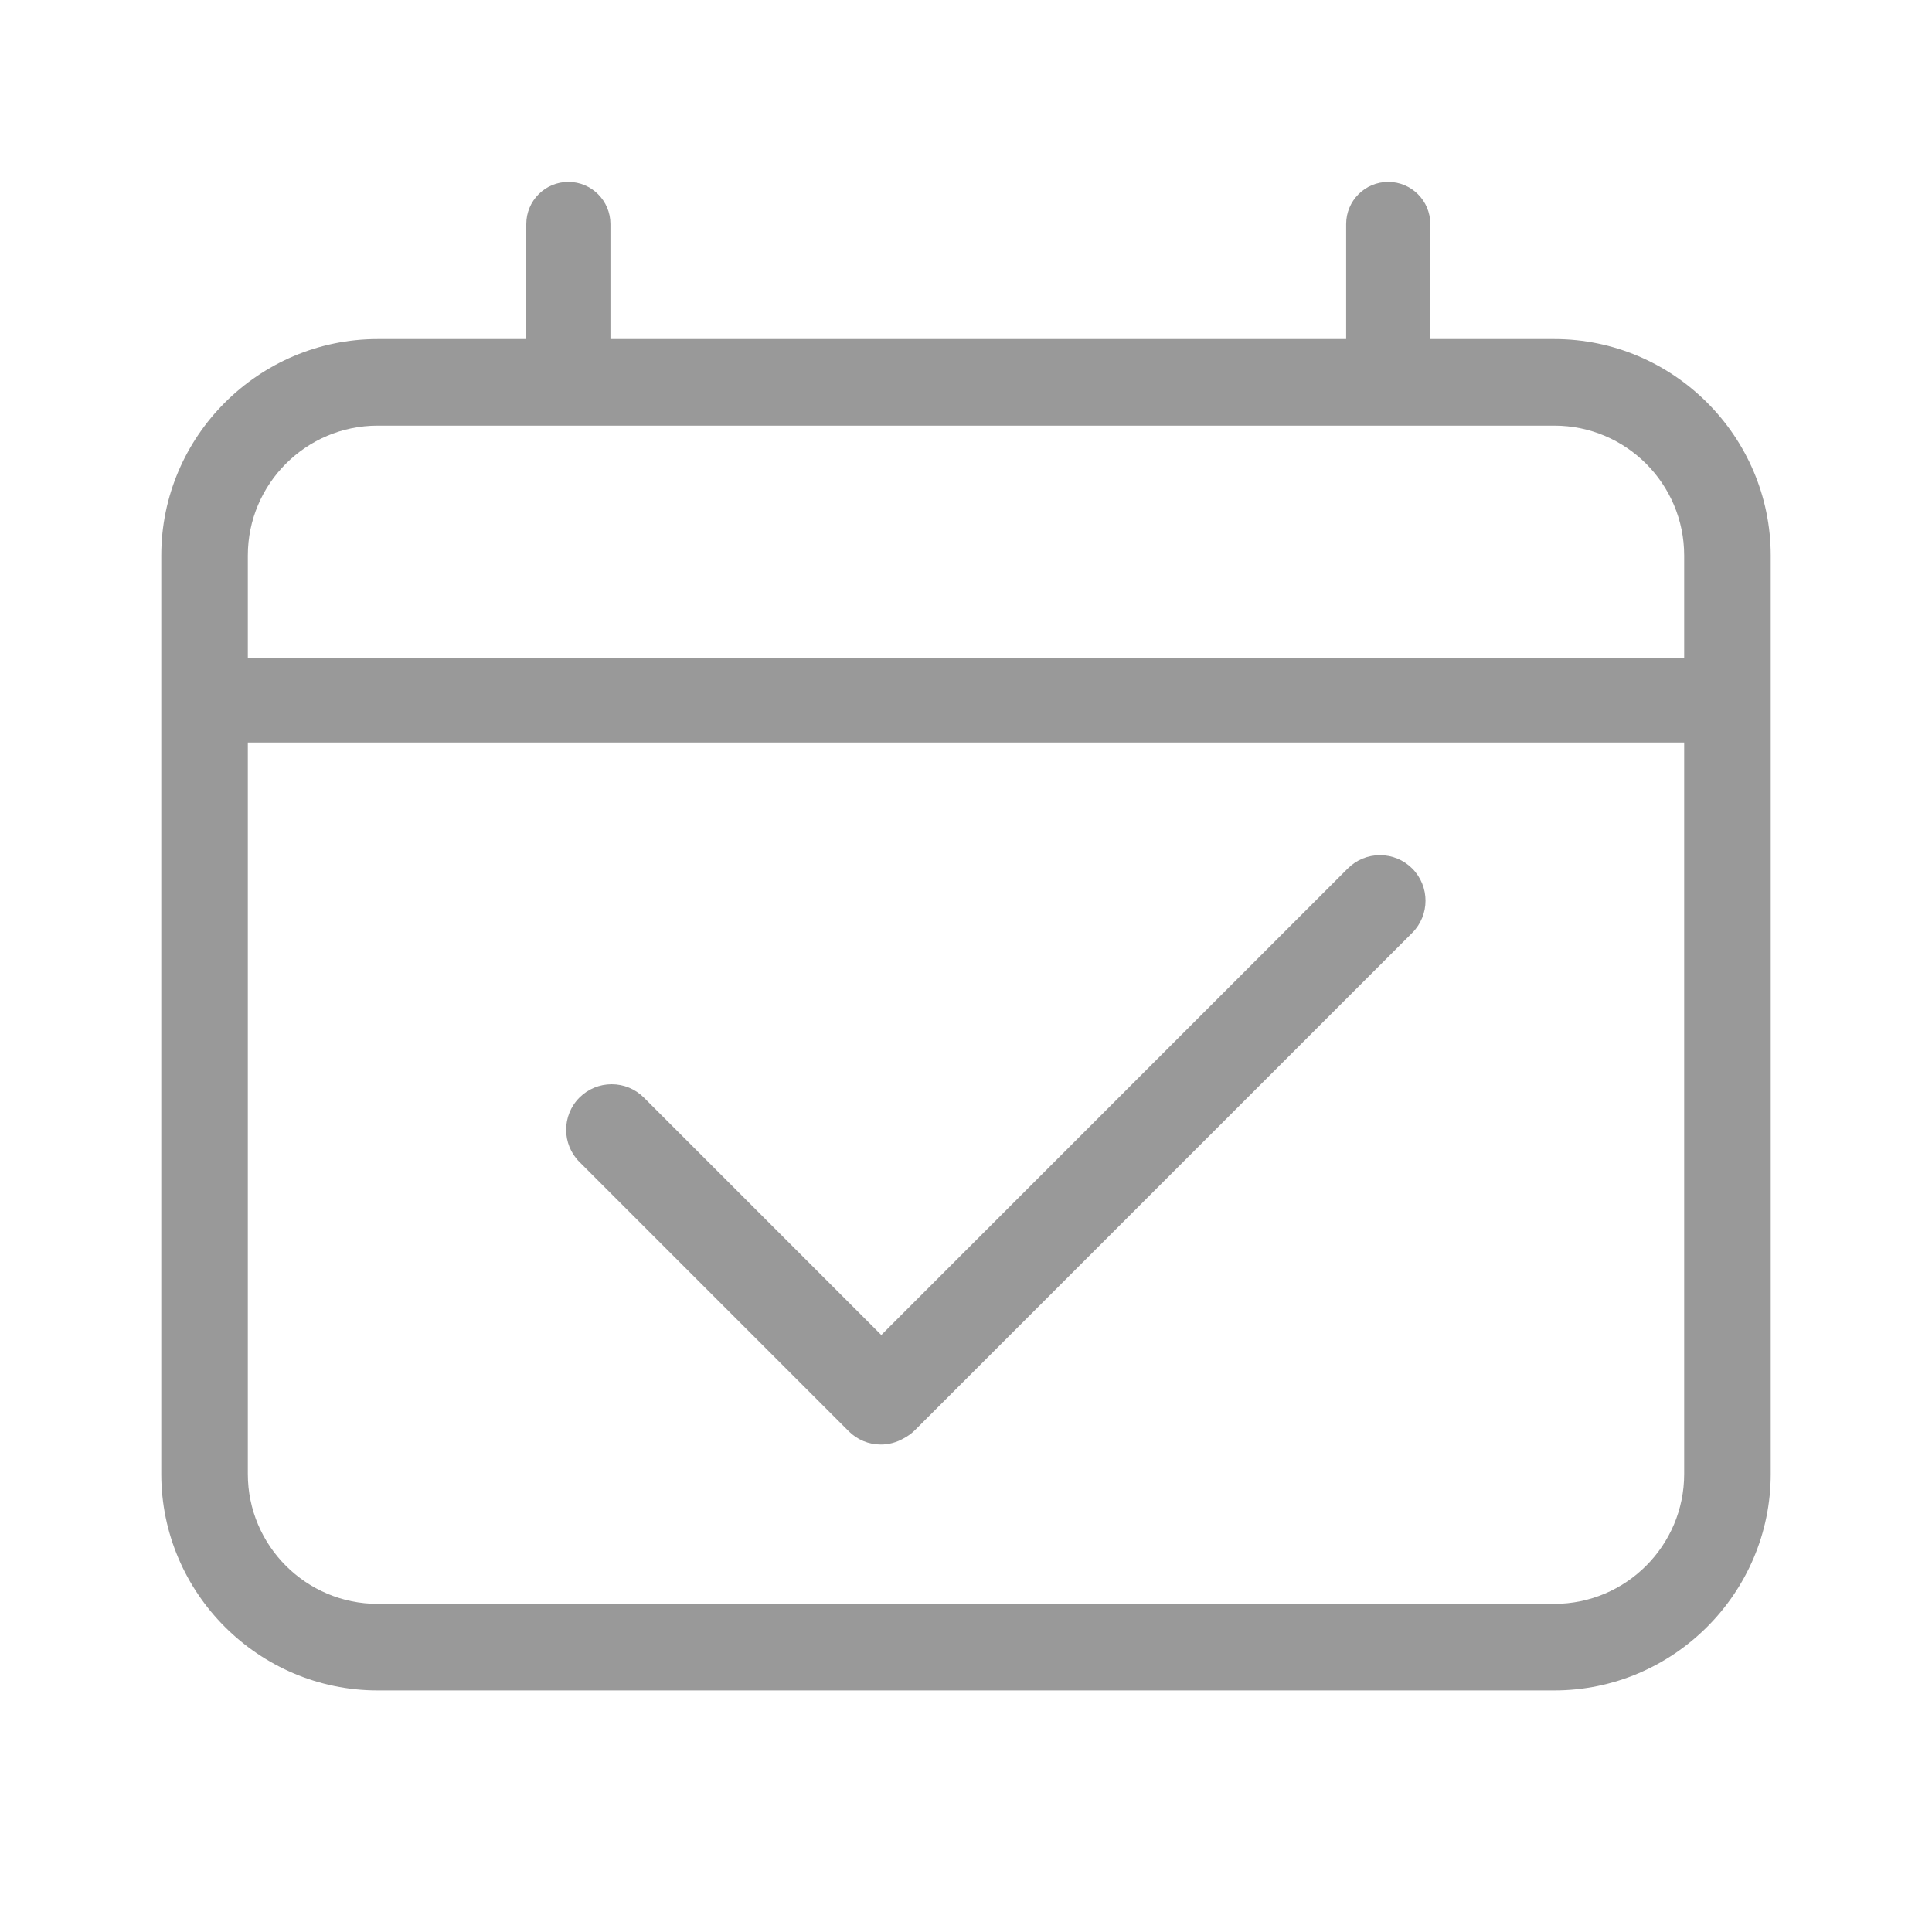 <?xml version="1.0" standalone="no"?><!DOCTYPE svg PUBLIC "-//W3C//DTD SVG 1.1//EN" "http://www.w3.org/Graphics/SVG/1.1/DTD/svg11.dtd"><svg t="1537676163858" class="icon" style="" viewBox="0 0 1024 1024" version="1.1" xmlns="http://www.w3.org/2000/svg" p-id="6141" xmlns:xlink="http://www.w3.org/1999/xlink" width="200" height="200"><defs><style type="text/css"></style></defs><path d="M731.427 453.256c-6.452 0-12.505 2.506-17.069 7.063L467.1 707.58 341.267 581.732c-4.565-4.553-10.625-7.06-17.071-7.06-6.447 0-12.512 2.506-17.073 7.06-9.41 9.421-9.41 24.732 0 34.146l142.691 142.691c4.569 4.556 10.625 7.07 17.065 7.07 4.208 0 8.395-1.132 12.164-3.312 2.211-1.156 4.215-2.629 5.95-4.367l263.503-263.499c9.41-9.413 9.41-24.729 0-34.142C743.934 455.762 737.877 453.256 731.427 453.256z" p-id="6142" fill="#999999"></path><path d="M823.827 179.717l-65.73 0 0-60.999c0-12.323-9.981-22.303-22.302-22.303s-22.303 9.981-22.303 22.303l0 60.999-389.949 0 0-60.999c0-12.323-9.981-22.303-22.303-22.303-12.323 0-22.302 9.981-22.302 22.303l0 60.999L200.172 179.717c-63.082 0-114.695 51.612-114.695 114.695l0 486.855c0 63.083 51.612 114.695 114.695 114.695l623.655 0c63.083 0 114.695-51.612 114.695-114.695L938.522 294.412C938.522 231.329 886.91 179.717 823.827 179.717zM200.172 225.595l623.655 0c37.946 0 68.817 30.871 68.817 68.817l0 54.522L131.355 348.934l0-54.522C131.355 256.466 162.227 225.595 200.172 225.595zM823.827 850.084 200.172 850.084c-37.946 0-68.817-30.871-68.817-68.817L131.355 393.54l761.29 0 0 387.727C892.645 819.212 861.773 850.084 823.827 850.084z" p-id="6143" fill="#999999"></path></svg>